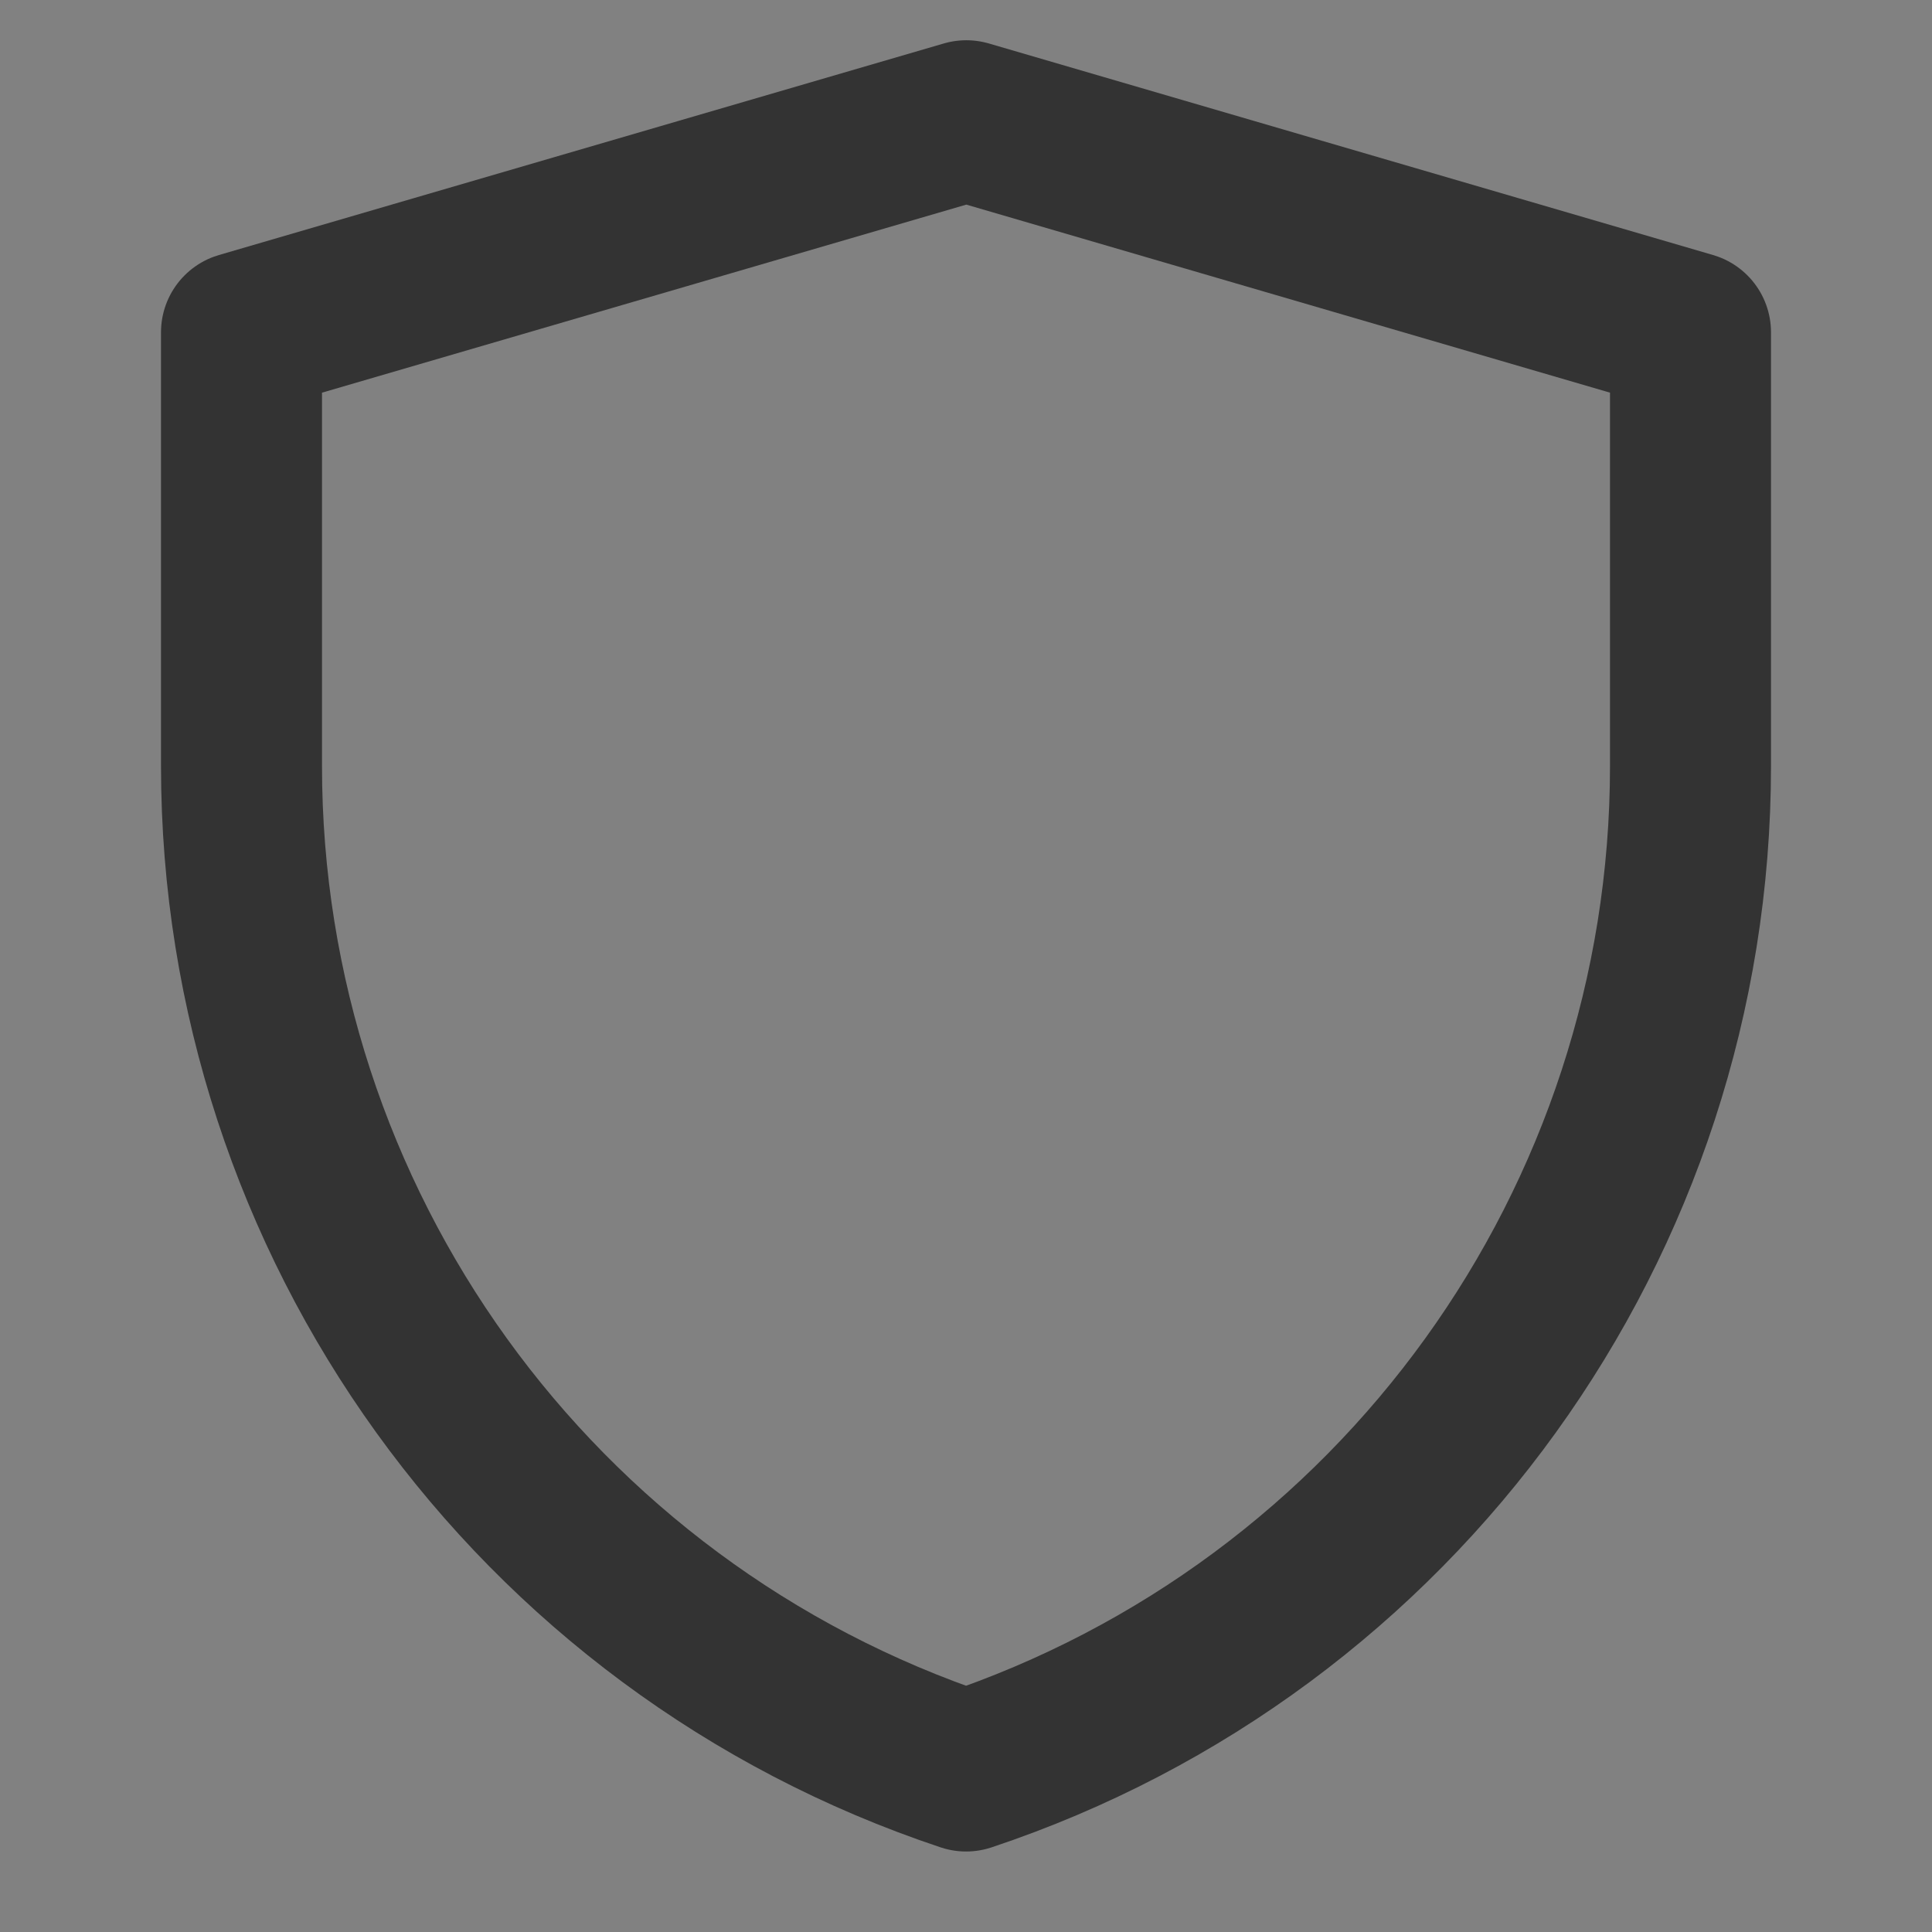 <svg width="24" height="24" viewBox="0 0 24 24" fill="none" xmlns="http://www.w3.org/2000/svg">
<rect x="0" y="0" width="24" height="24" fill="#808080" stroke="none"/>
<g clip-path="url(#clip0_201_51976)">
<path d="M24 0H0V24H24V0Z" fill="white" fill-opacity="0.01"/>
<path d="M3 4.128L12.004 1.5L21 4.128V9.517C21 15.181 17.375 20.21 12.001 22C6.626 20.21 3 15.18 3 9.514V4.128Z" stroke="#333333" stroke-width="2" stroke-linejoin="round"/>
</g>
<defs>
<clipPath id="clip0_201_51976">
<rect width="24" height="24" fill="white"/>
</clipPath>
</defs>
</svg>
